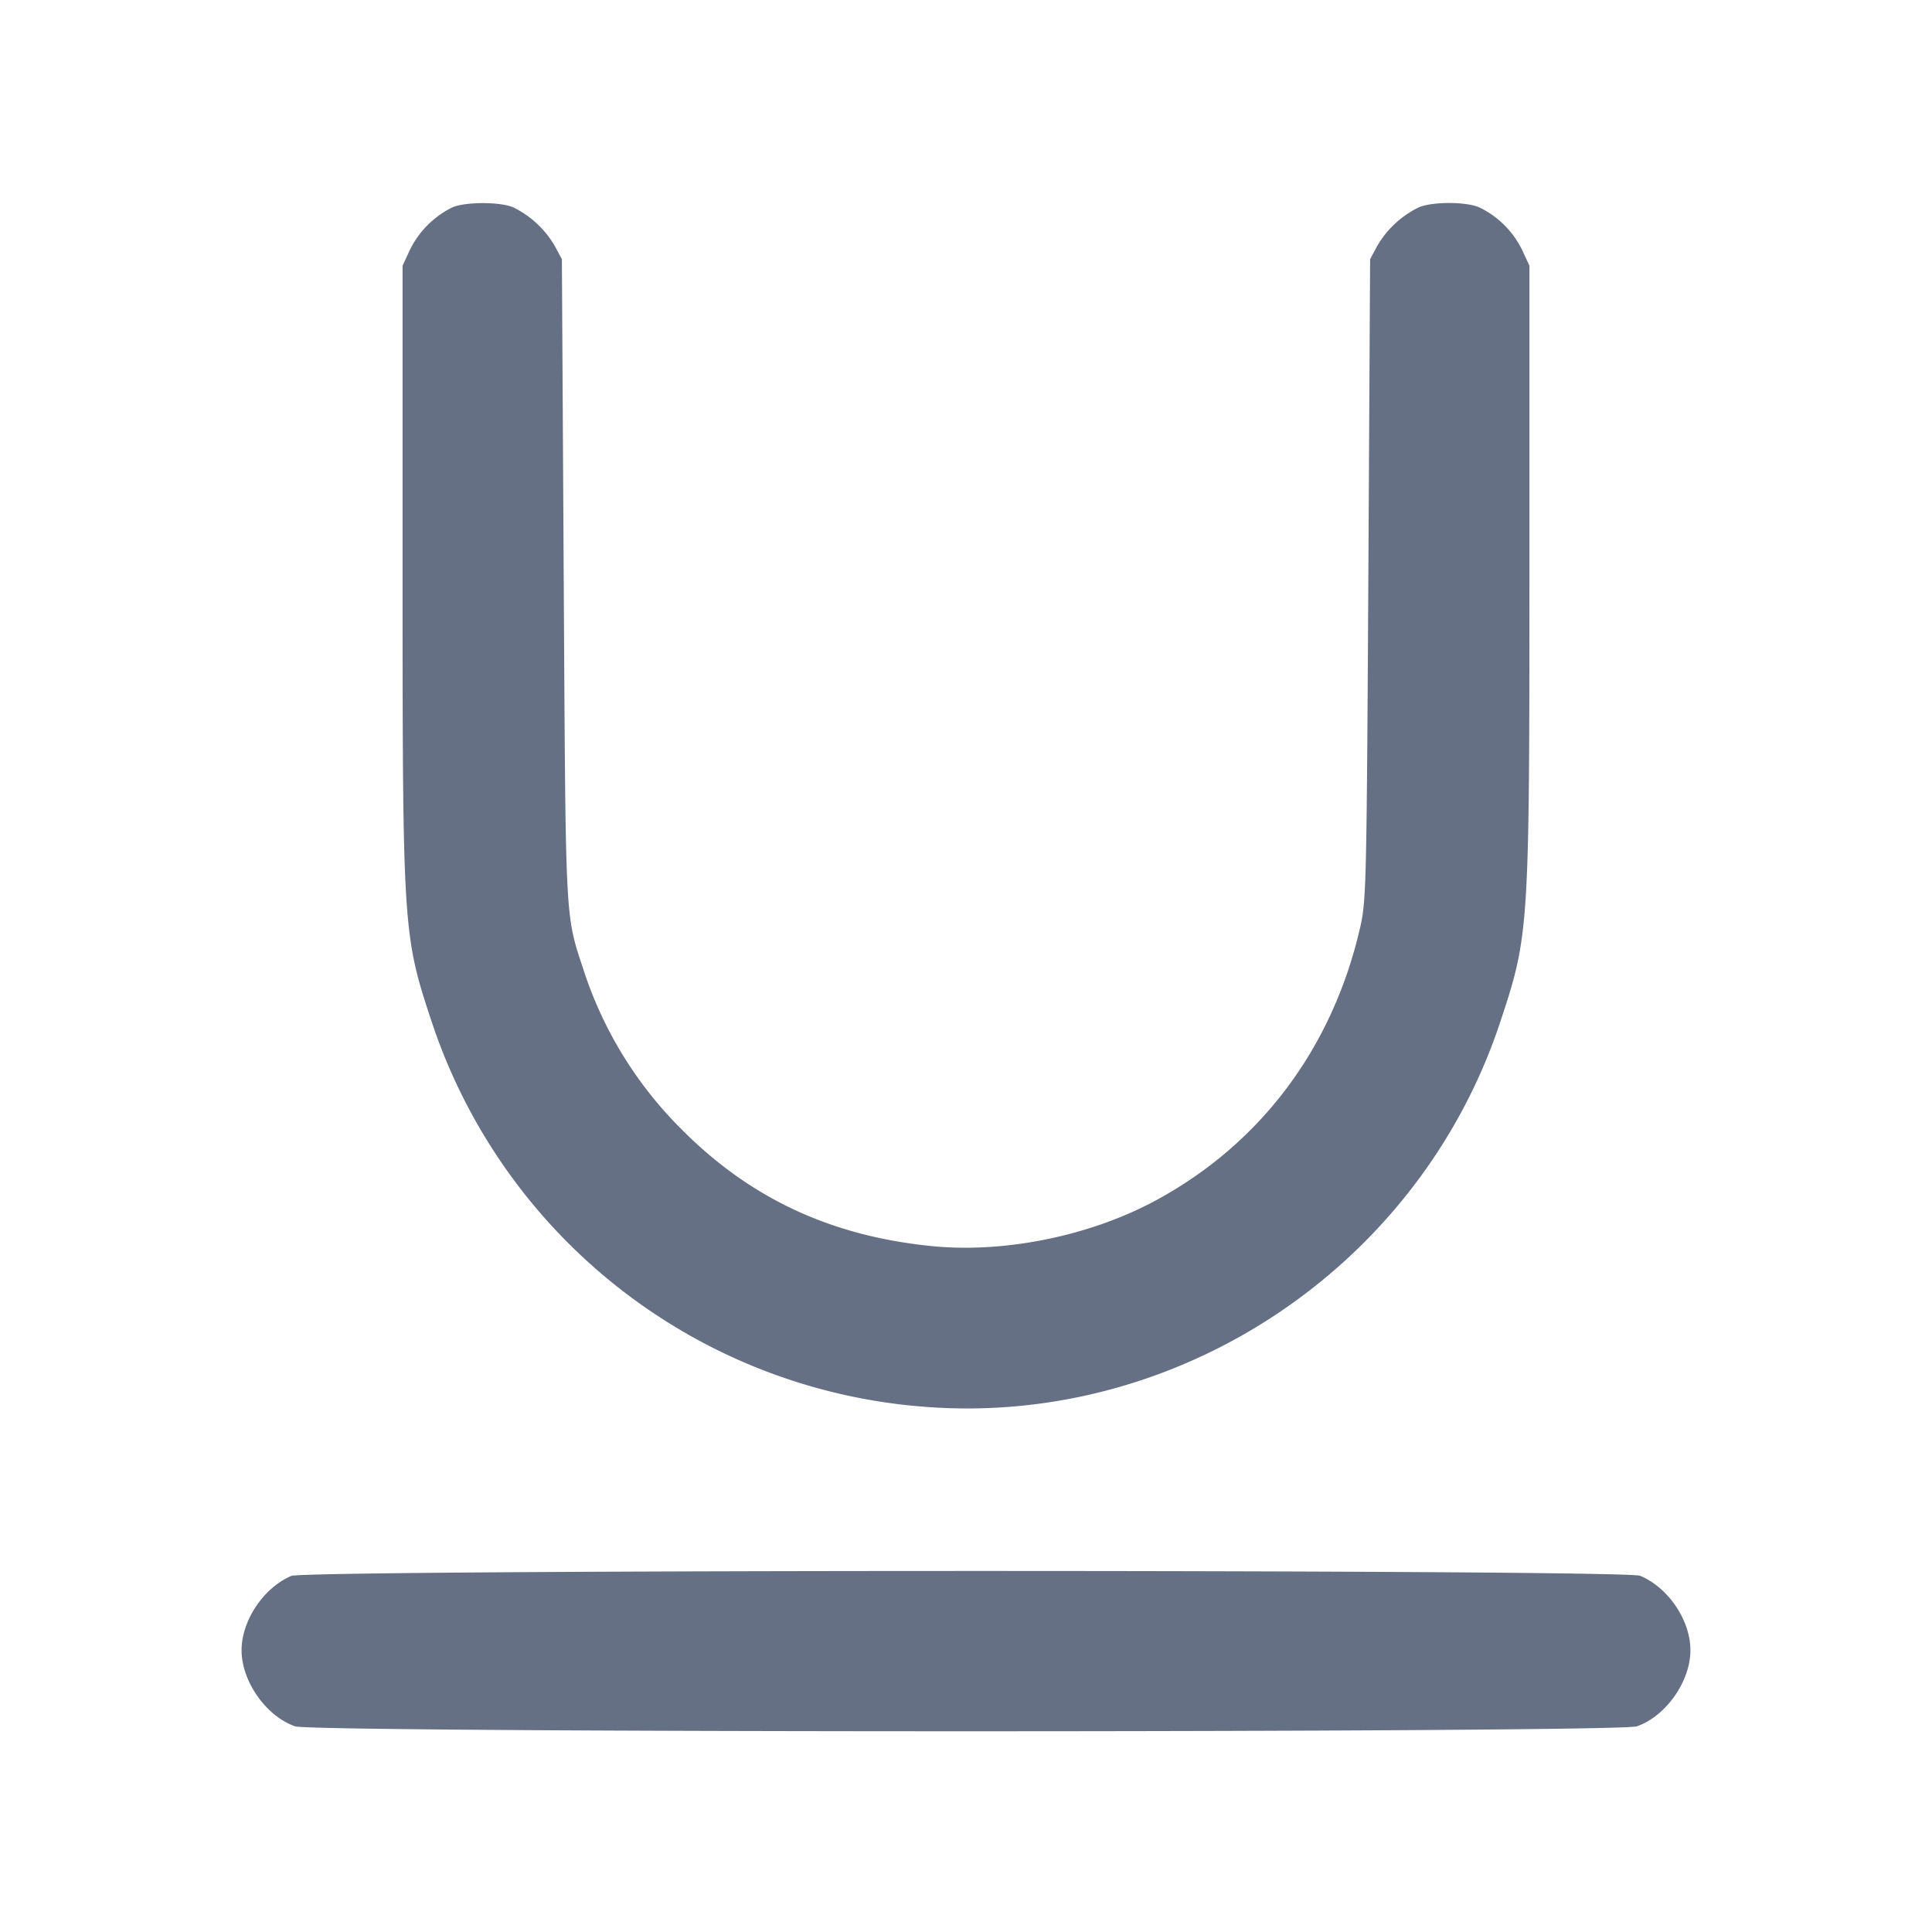 <svg width="24" height="24" fill="none" xmlns="http://www.w3.org/2000/svg"><path d="M5.617 2.577a1.156 1.156 0 0 0-.523.523l-.093.2v3.8c0 4.447.004 4.517.364 5.6a7.01 7.01 0 0 0 6.138 4.777c3.156.239 6.129-1.752 7.132-4.777.36-1.083.364-1.153.364-5.6V3.3l-.093-.2a1.146 1.146 0 0 0-.532-.525c-.169-.071-.579-.071-.748 0a1.21 1.21 0 0 0-.518.481l-.088.164-.022 3.98c-.022 3.855-.025 3.991-.106 4.34-.345 1.484-1.234 2.668-2.532 3.371-.817.442-1.884.66-2.79.568-1.245-.125-2.243-.589-3.091-1.438A4.944 4.944 0 0 1 7.266 12.1c-.251-.767-.237-.513-.263-4.88l-.023-4-.088-.164a1.21 1.21 0 0 0-.518-.481c-.166-.07-.596-.069-.757.002m-2 17c-.346.15-.616.556-.616.923 0 .386.303.818.664.945.231.082 16.439.082 16.67 0 .361-.127.664-.559.664-.945 0-.372-.274-.779-.625-.925-.193-.081-16.571-.079-16.757.002" fill="#667085" fill-rule="evenodd"/></svg>
